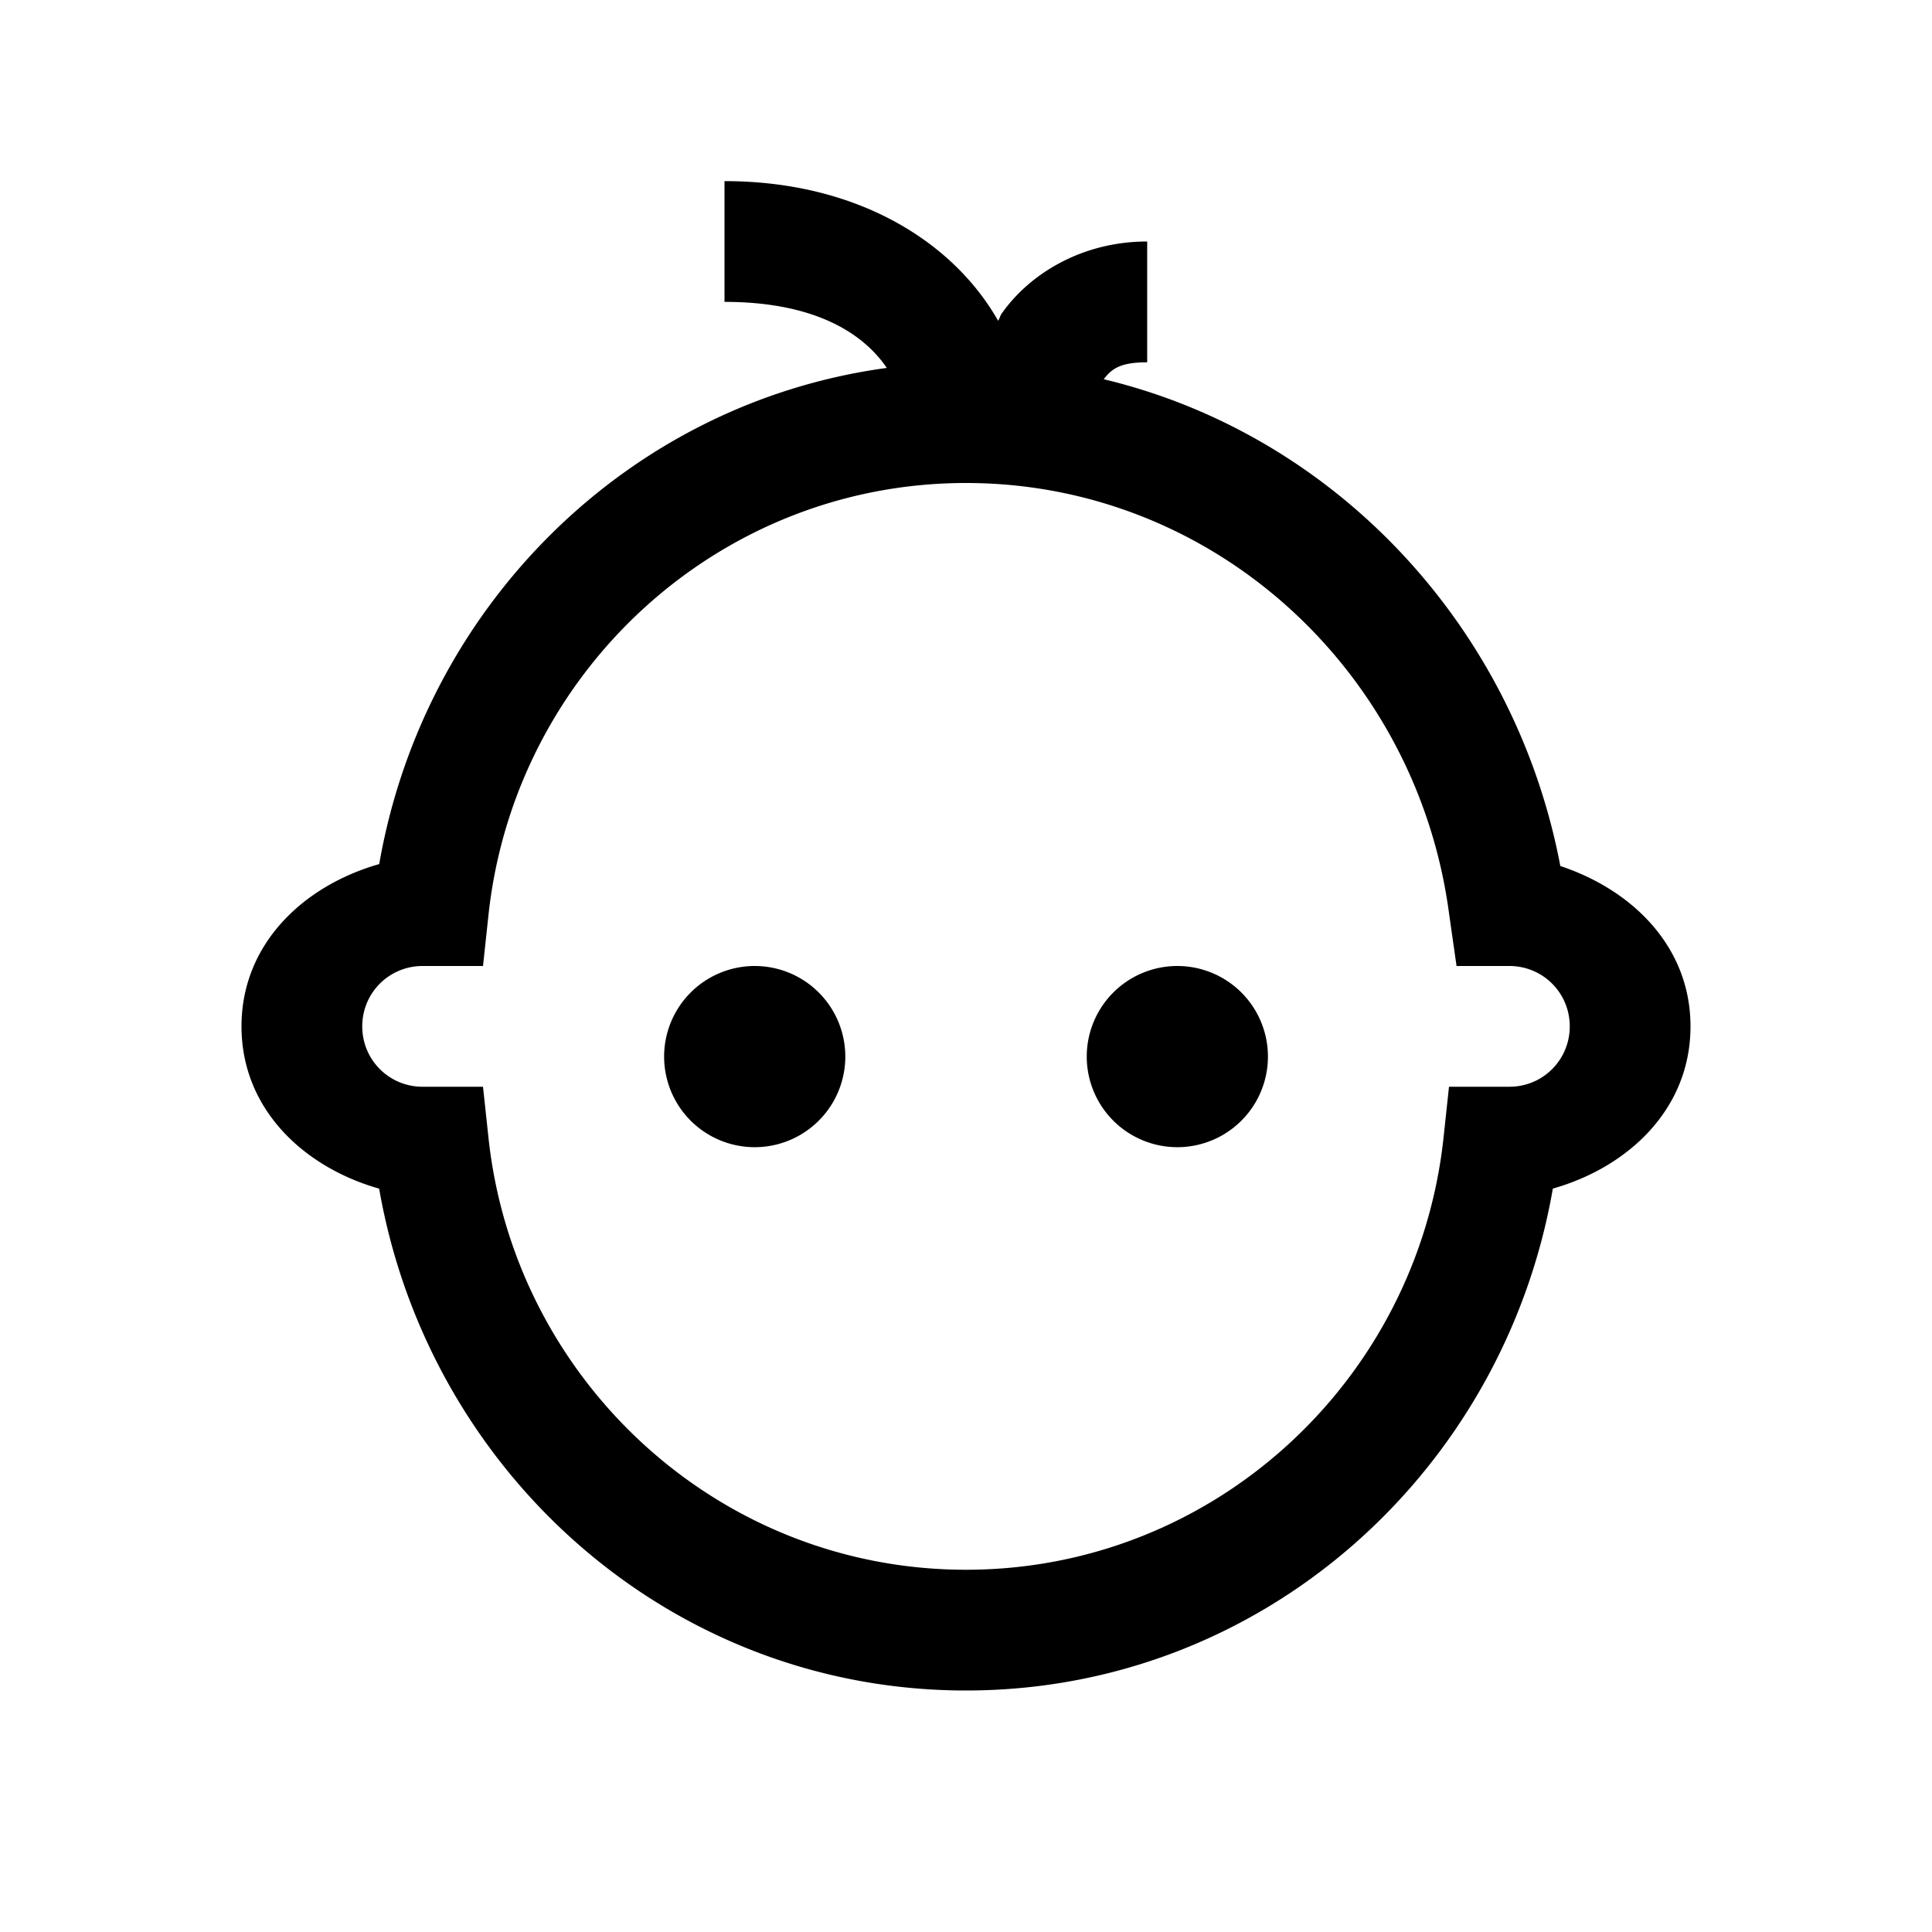 <svg xmlns="http://www.w3.org/2000/svg" width="1em" height="1em" viewBox="0 0 32 32"><path fill="currentColor" d="M12 3v2c1.496 0 2.298.52 2.688 1.094c-4.284.58-7.665 3.948-8.407 8.218C5.025 14.67 4 15.636 4 17c0 1.365 1.024 2.33 2.28 2.688C7.098 24.387 11.1 28 16 28s8.903-3.61 9.72-8.313C26.975 19.33 28 18.366 28 17c0-1.32-.963-2.26-2.156-2.656c-.75-3.958-3.718-7.142-7.563-8.063c.132-.17.267-.28.72-.28V4c-1.092 0-1.954.546-2.406 1.188c-.03.04-.036.084-.063.125C15.79 4.006 14.203 3 12 3m4 5c4.093 0 7.464 3.106 8 7.125l.125.875H25c.555 0 1 .445 1 1c0 .555-.445 1-1 1h-1l-.094.875C23.46 22.88 20.093 26 16 26s-7.46-3.12-7.906-7.125L8 18H7c-.555 0-1-.445-1-1c0-.555.445-1 1-1h1l.094-.875C8.54 11.12 11.907 8 16 8m-3.5 8a1.5 1.5 0 1 0 .001 3.001A1.5 1.5 0 0 0 12.5 16m7 0a1.5 1.5 0 1 0 .001 3.001A1.5 1.5 0 0 0 19.5 16"/></svg>